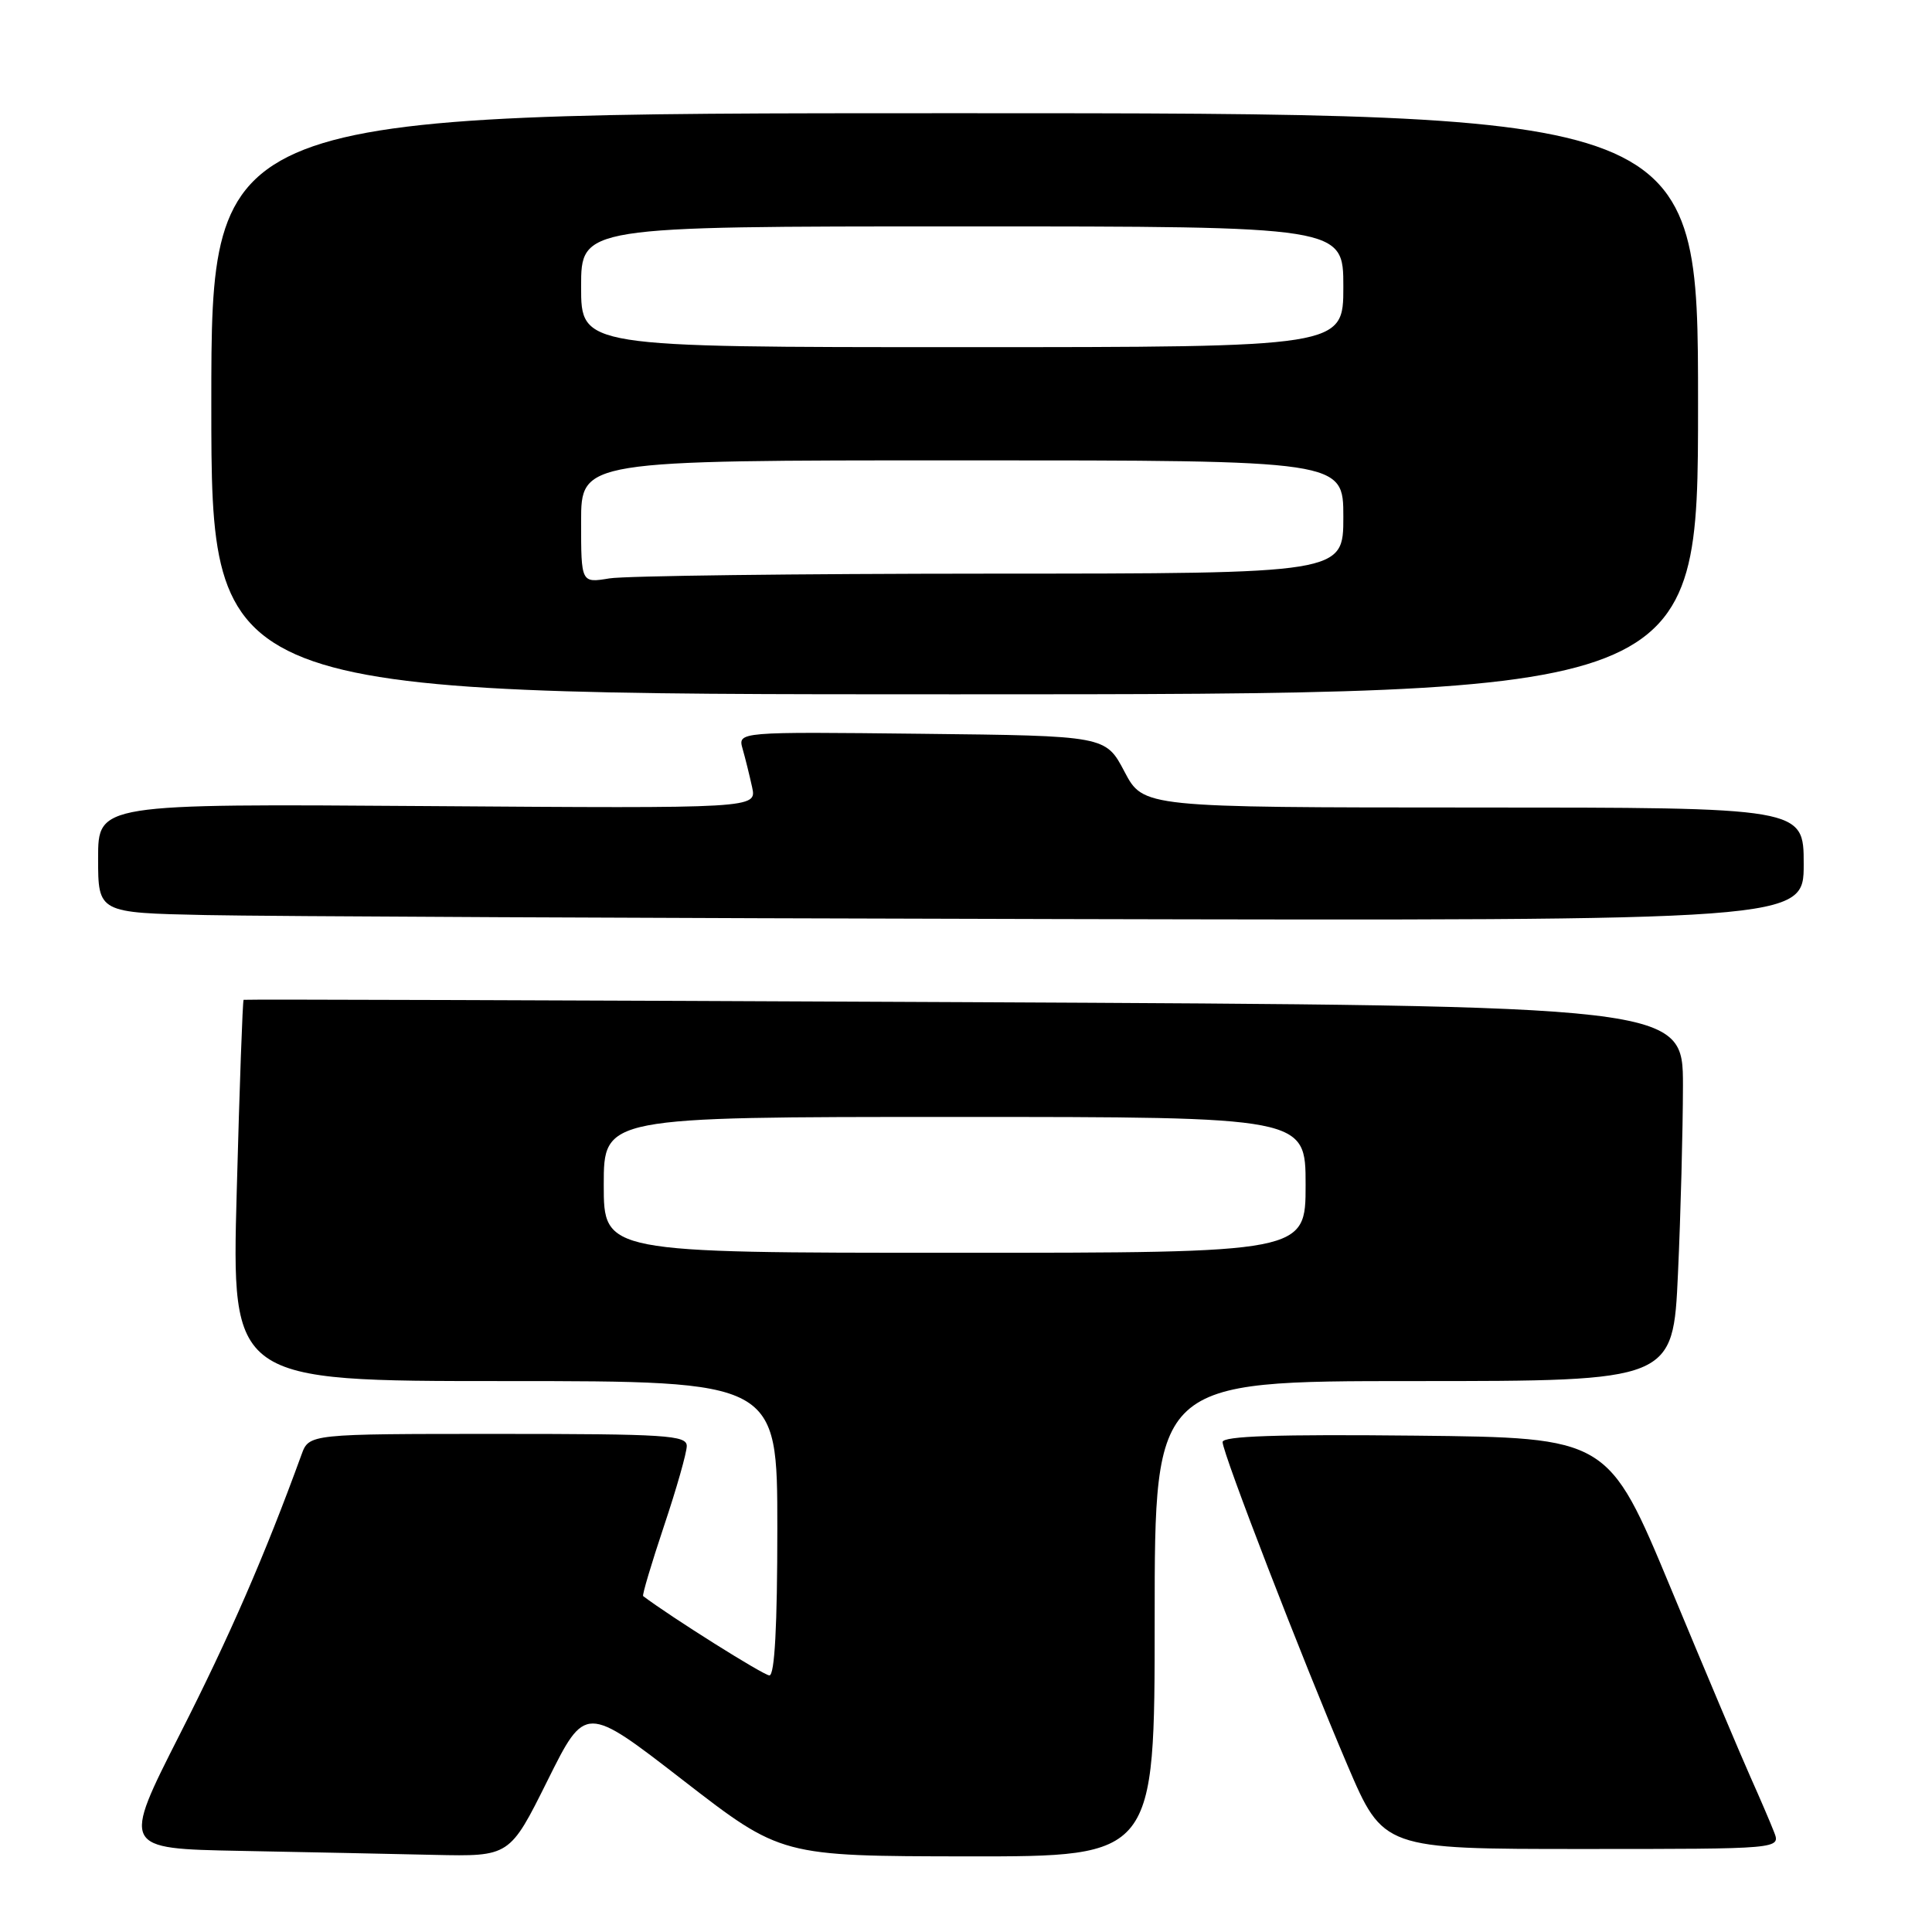 <?xml version="1.0" encoding="UTF-8" standalone="no"?>
<!DOCTYPE svg PUBLIC "-//W3C//DTD SVG 1.1//EN" "http://www.w3.org/Graphics/SVG/1.1/DTD/svg11.dtd" >
<svg xmlns="http://www.w3.org/2000/svg" xmlns:xlink="http://www.w3.org/1999/xlink" version="1.1" viewBox="0 0 256 256">
 <g >
 <path fill="currentColor"
d=" M 72.55 235.93 C 77.56 225.86 77.56 225.86 90.53 235.91 C 103.50 245.95 103.50 245.95 128.25 245.98 C 153.00 246.00 153.00 246.00 153.00 214.50 C 153.00 183.00 153.00 183.00 187.34 183.00 C 221.69 183.00 221.69 183.00 222.34 168.75 C 222.70 160.91 222.99 149.72 223.00 143.87 C 223.00 133.25 223.00 133.25 127.75 132.79 C 75.36 132.54 32.40 132.40 32.28 132.48 C 32.15 132.55 31.74 143.95 31.37 157.81 C 30.68 183.00 30.68 183.00 66.84 183.00 C 103.00 183.00 103.00 183.00 103.00 202.50 C 103.00 215.40 102.65 222.00 101.95 222.00 C 101.19 222.00 88.90 214.27 85.22 211.49 C 85.07 211.37 86.31 207.21 87.97 202.24 C 89.64 197.27 91.00 192.48 91.00 191.60 C 91.00 190.18 88.26 190.00 65.98 190.00 C 40.95 190.00 40.95 190.00 39.95 192.75 C 35.09 206.10 30.44 216.78 23.87 229.72 C 16.14 244.95 16.14 244.95 31.82 245.25 C 40.44 245.42 52.01 245.65 57.52 245.78 C 67.54 246.00 67.54 246.00 72.55 235.93 Z  M 235.07 242.75 C 234.59 241.51 233.19 238.25 231.96 235.50 C 230.73 232.75 225.98 221.50 221.41 210.50 C 213.09 190.50 213.09 190.50 187.54 190.23 C 169.32 190.04 162.00 190.28 162.00 191.08 C 162.00 192.55 172.56 219.87 178.54 233.89 C 183.29 245.00 183.29 245.00 209.62 245.00 C 235.95 245.00 235.95 245.00 235.07 242.75 Z  M 239.00 114.50 C 239.00 107.00 239.00 107.00 195.25 107.00 C 151.50 106.99 151.50 106.99 149.00 102.25 C 146.50 97.50 146.50 97.50 122.13 97.23 C 97.76 96.96 97.76 96.96 98.40 99.23 C 98.76 100.48 99.32 102.76 99.66 104.31 C 100.27 107.12 100.27 107.12 56.64 106.81 C 13.00 106.50 13.00 106.50 13.00 113.72 C 13.00 120.95 13.00 120.95 27.25 121.25 C 35.09 121.42 85.94 121.66 140.25 121.78 C 239.00 122.00 239.00 122.00 239.00 114.50 Z  M 225.00 53.50 C 225.00 15.00 225.00 15.00 126.50 15.00 C 28.00 15.00 28.00 15.00 28.00 53.50 C 28.00 92.00 28.00 92.00 126.50 92.00 C 225.00 92.00 225.00 92.00 225.00 53.50 Z  M 80.00 157.00 C 80.00 148.00 80.00 148.00 126.50 148.00 C 173.00 148.00 173.00 148.00 173.00 157.00 C 173.00 166.00 173.00 166.00 126.50 166.00 C 80.00 166.00 80.00 166.00 80.00 157.00 Z  M 77.00 69.13 C 77.00 61.00 77.00 61.00 127.50 61.00 C 178.00 61.00 178.00 61.00 178.00 68.50 C 178.00 76.00 178.00 76.00 131.25 76.01 C 105.54 76.02 82.81 76.30 80.75 76.64 C 77.00 77.26 77.00 77.26 77.00 69.13 Z  M 77.00 38.00 C 77.00 30.00 77.00 30.00 127.50 30.00 C 178.00 30.00 178.00 30.00 178.00 38.00 C 178.00 46.00 178.00 46.00 127.50 46.00 C 77.00 46.00 77.00 46.00 77.00 38.00 Z "/>
</g>
</svg>